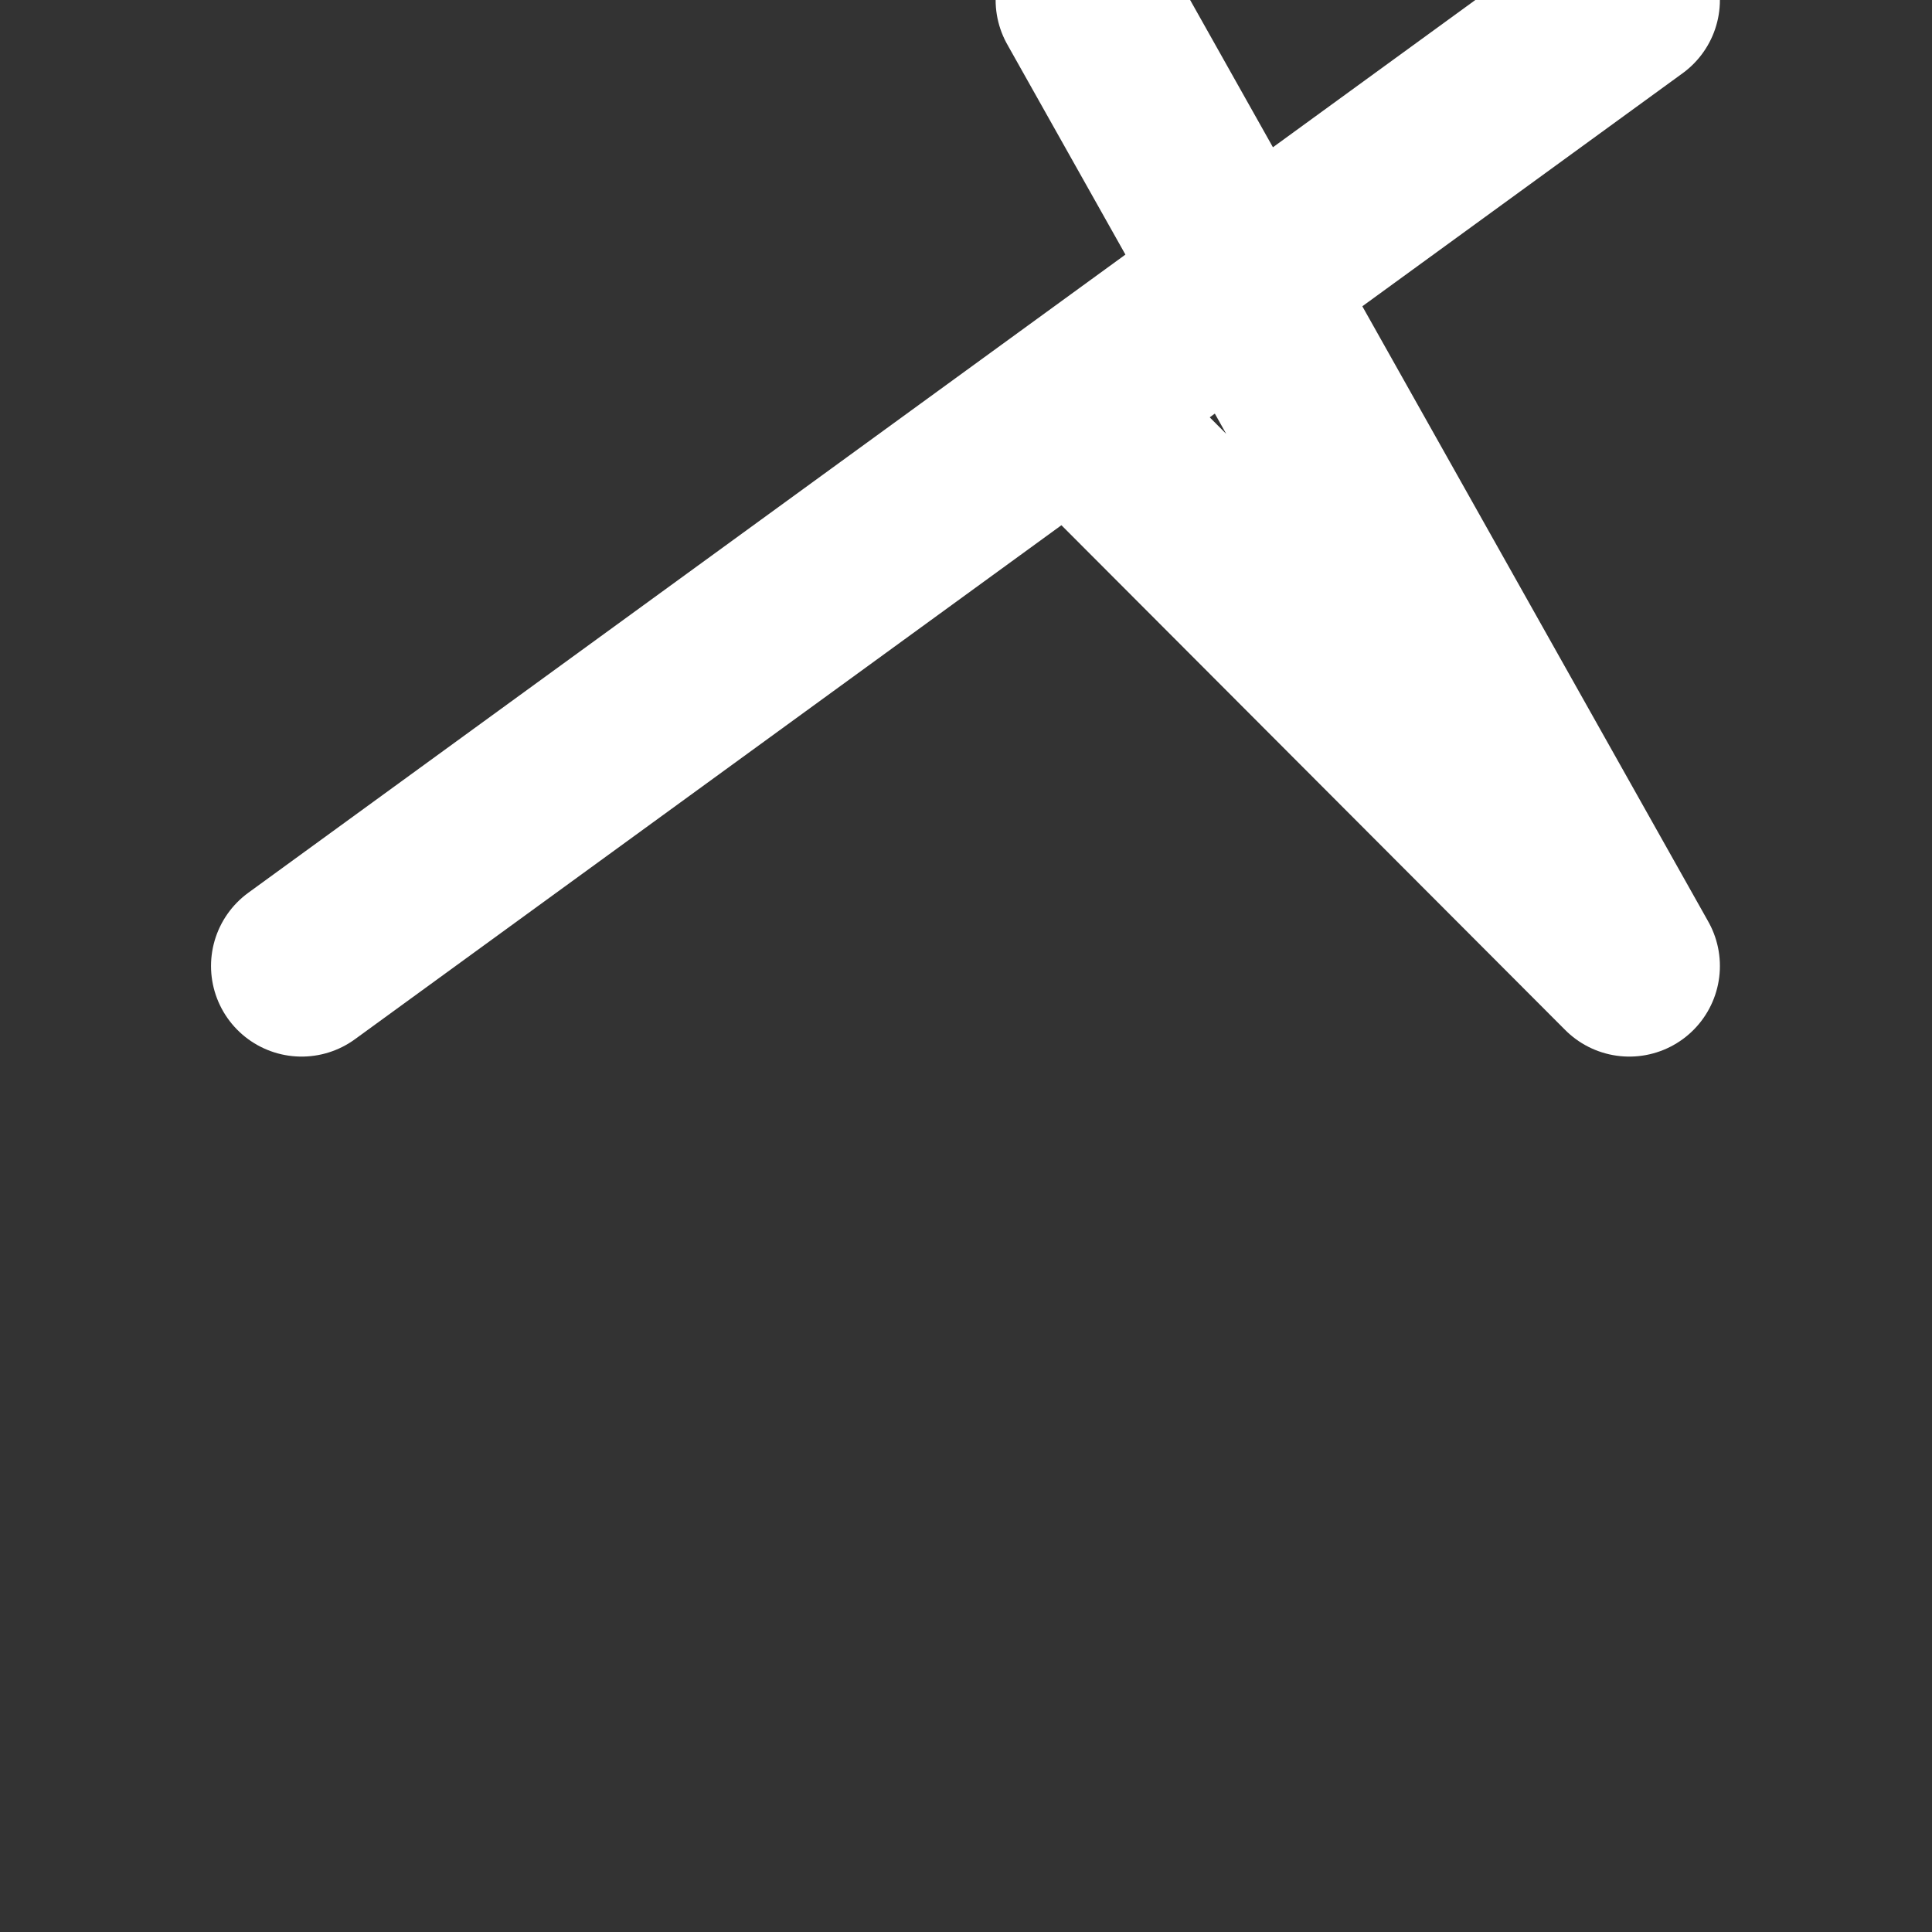 <svg width="18" height="18" viewBox="0 0 18 18" fill="none" xmlns="http://www.w3.org/2000/svg" xmlns:xlink="http://www.w3.org/1999/xlink">
	<rect x="0" y="0" width="18" height="18" fill="#333333" stroke="none"/>
	<desc>
			Created with Pixso.
	</desc>
	<defs>
		<clipPath id="clip0_85">
			<rect id="arrow-right 1" width="18" height="18" fill="white" fill-opacity="0"/>
		</clipPath>
	</defs>
	<rect id="arrow-right 1" width="18" height="18" fill="#FFFFFF" fill-opacity="0"/>
	<g clip-path="url(#clip0_85)">
		<path id="Vector" d="M2.81 9L15.18 " stroke="#FFFFFF" stroke-opacity="1" stroke-width="1.688" stroke-linejoin="round" stroke-linecap="round"/>
		<path id="Vector" d="M10.12 3.93L15.18 9L10.12 " stroke="#FFFFFF" stroke-opacity="1" stroke-width="1.688" stroke-linejoin="round" stroke-linecap="round"/>
	</g>
</svg>
